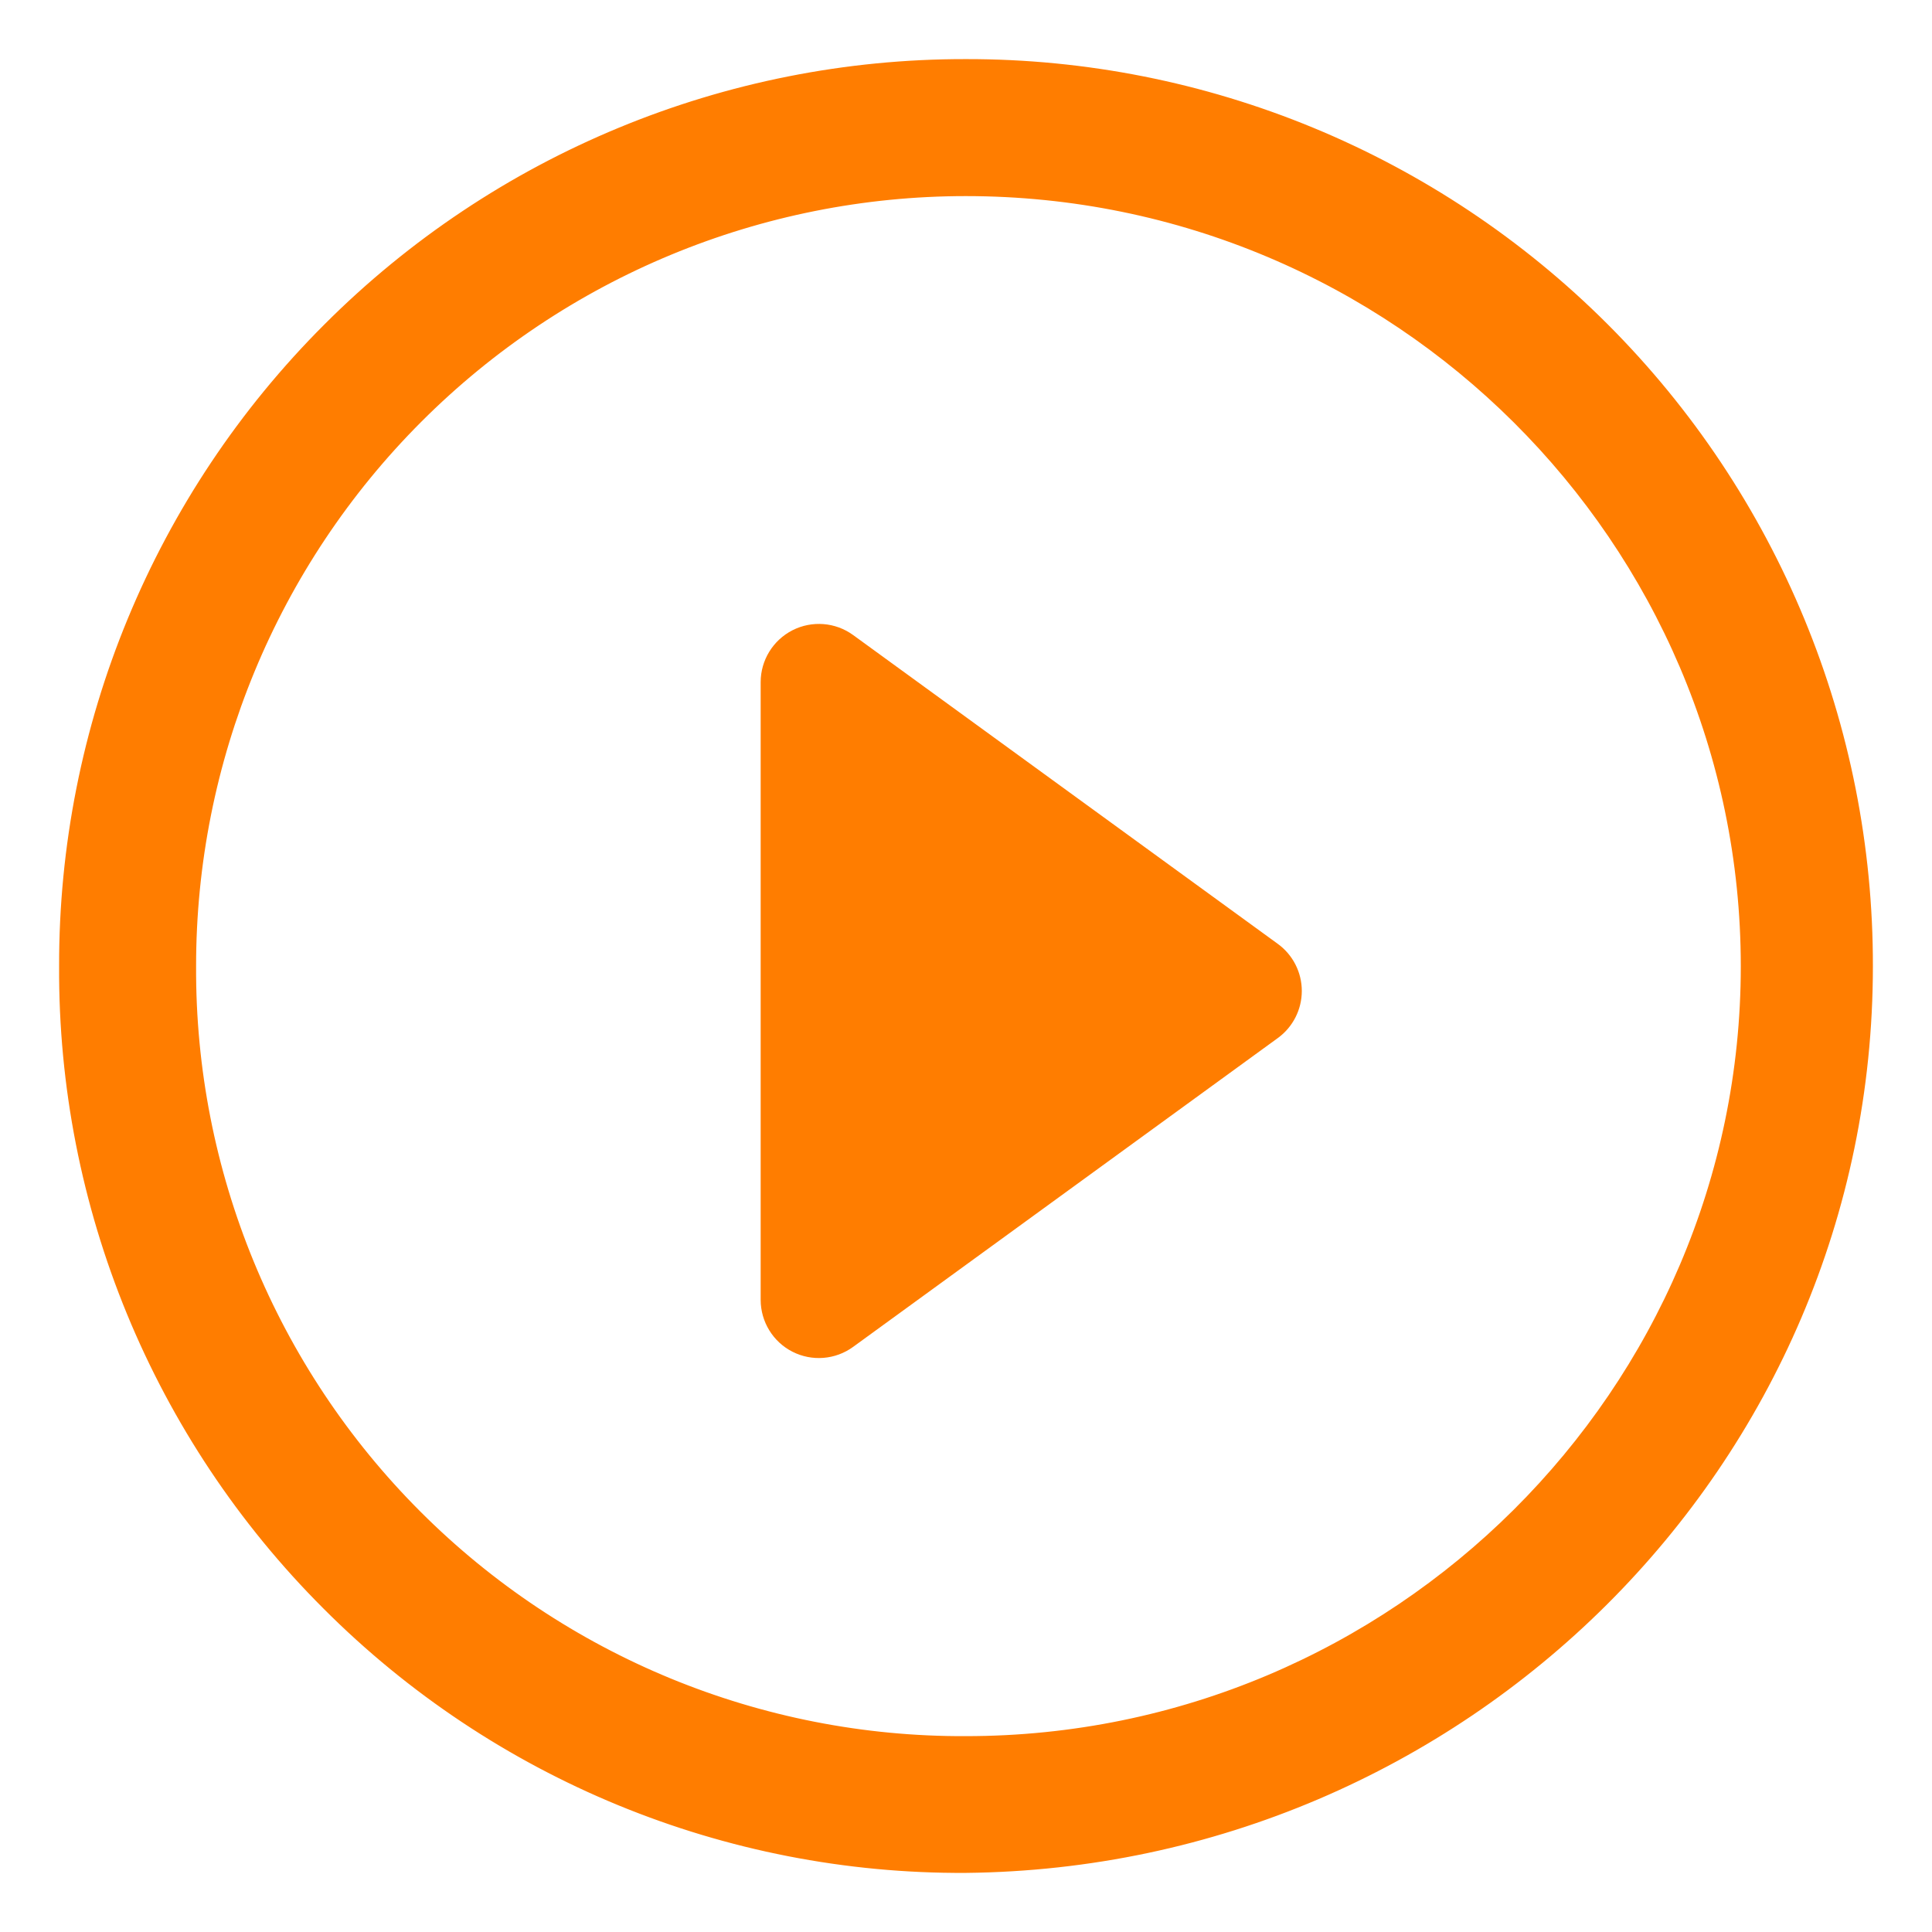 <?xml version="1.0" encoding="UTF-8"?>
<svg width="32px" height="32px" viewBox="0 0 32 32" version="1.1" xmlns="http://www.w3.org/2000/svg" xmlns:xlink="http://www.w3.org/1999/xlink">
    <title>ico_start</title>
    <g id="页面-1" stroke="none" stroke-width="1" fill="none" fill-rule="evenodd">
        <g id="9-4图形编排说明和切图" transform="translate(-268, -182)">
            <g id="ico_start" transform="translate(269, 183)">
                <rect id="矩形" x="0" y="0" width="30" height="30"></rect>
                <g id="编组-6" fill="#FF7D00" fill-rule="nonzero">
                    <g id="结束备份">
                        <rect id="矩形" opacity="0" x="0" y="0" width="30" height="30"></rect>
                        <path d="M29.753,15.004 C29.76,11.088 28.208,7.33 25.439,4.561 C22.67,1.792 18.912,0.24 14.996,0.247 C11.083,0.241 7.329,1.794 4.564,4.562 C1.792,7.329 0.239,11.087 0.247,15.004 C0.226,18.922 1.776,22.686 4.549,25.455 C7.315,28.227 11.078,29.775 14.994,29.753 C23.119,29.67 29.753,23.124 29.753,15.004 Z M1.98,15.004 C1.978,11.55 3.348,8.238 5.79,5.795 C8.231,3.352 11.543,1.98 14.996,1.98 C22.232,1.98 28.101,7.843 28.101,15.004 C28.101,22.153 22.232,28.024 14.996,28.024 C11.539,28.039 8.218,26.672 5.774,24.227 C3.329,21.782 1.963,18.461 1.98,15.004 L1.98,15.004 Z" id="形状" stroke="#FF7D00" stroke-width="0.536"></path>
                    </g>
                    <path d="M13.13,9.518 C12.837,9.305 12.449,9.275 12.126,9.439 C11.803,9.604 11.599,9.936 11.599,10.298 L11.599,20.531 C11.6,20.893 11.803,21.225 12.126,21.389 C12.449,21.553 12.837,21.522 13.13,21.309 L20.165,16.193 C20.414,16.012 20.562,15.722 20.562,15.413 C20.562,15.105 20.414,14.815 20.165,14.634 L13.13,9.518 Z" id="路径"></path>
                </g>
            </g>
        </g>
    </g>
</svg>